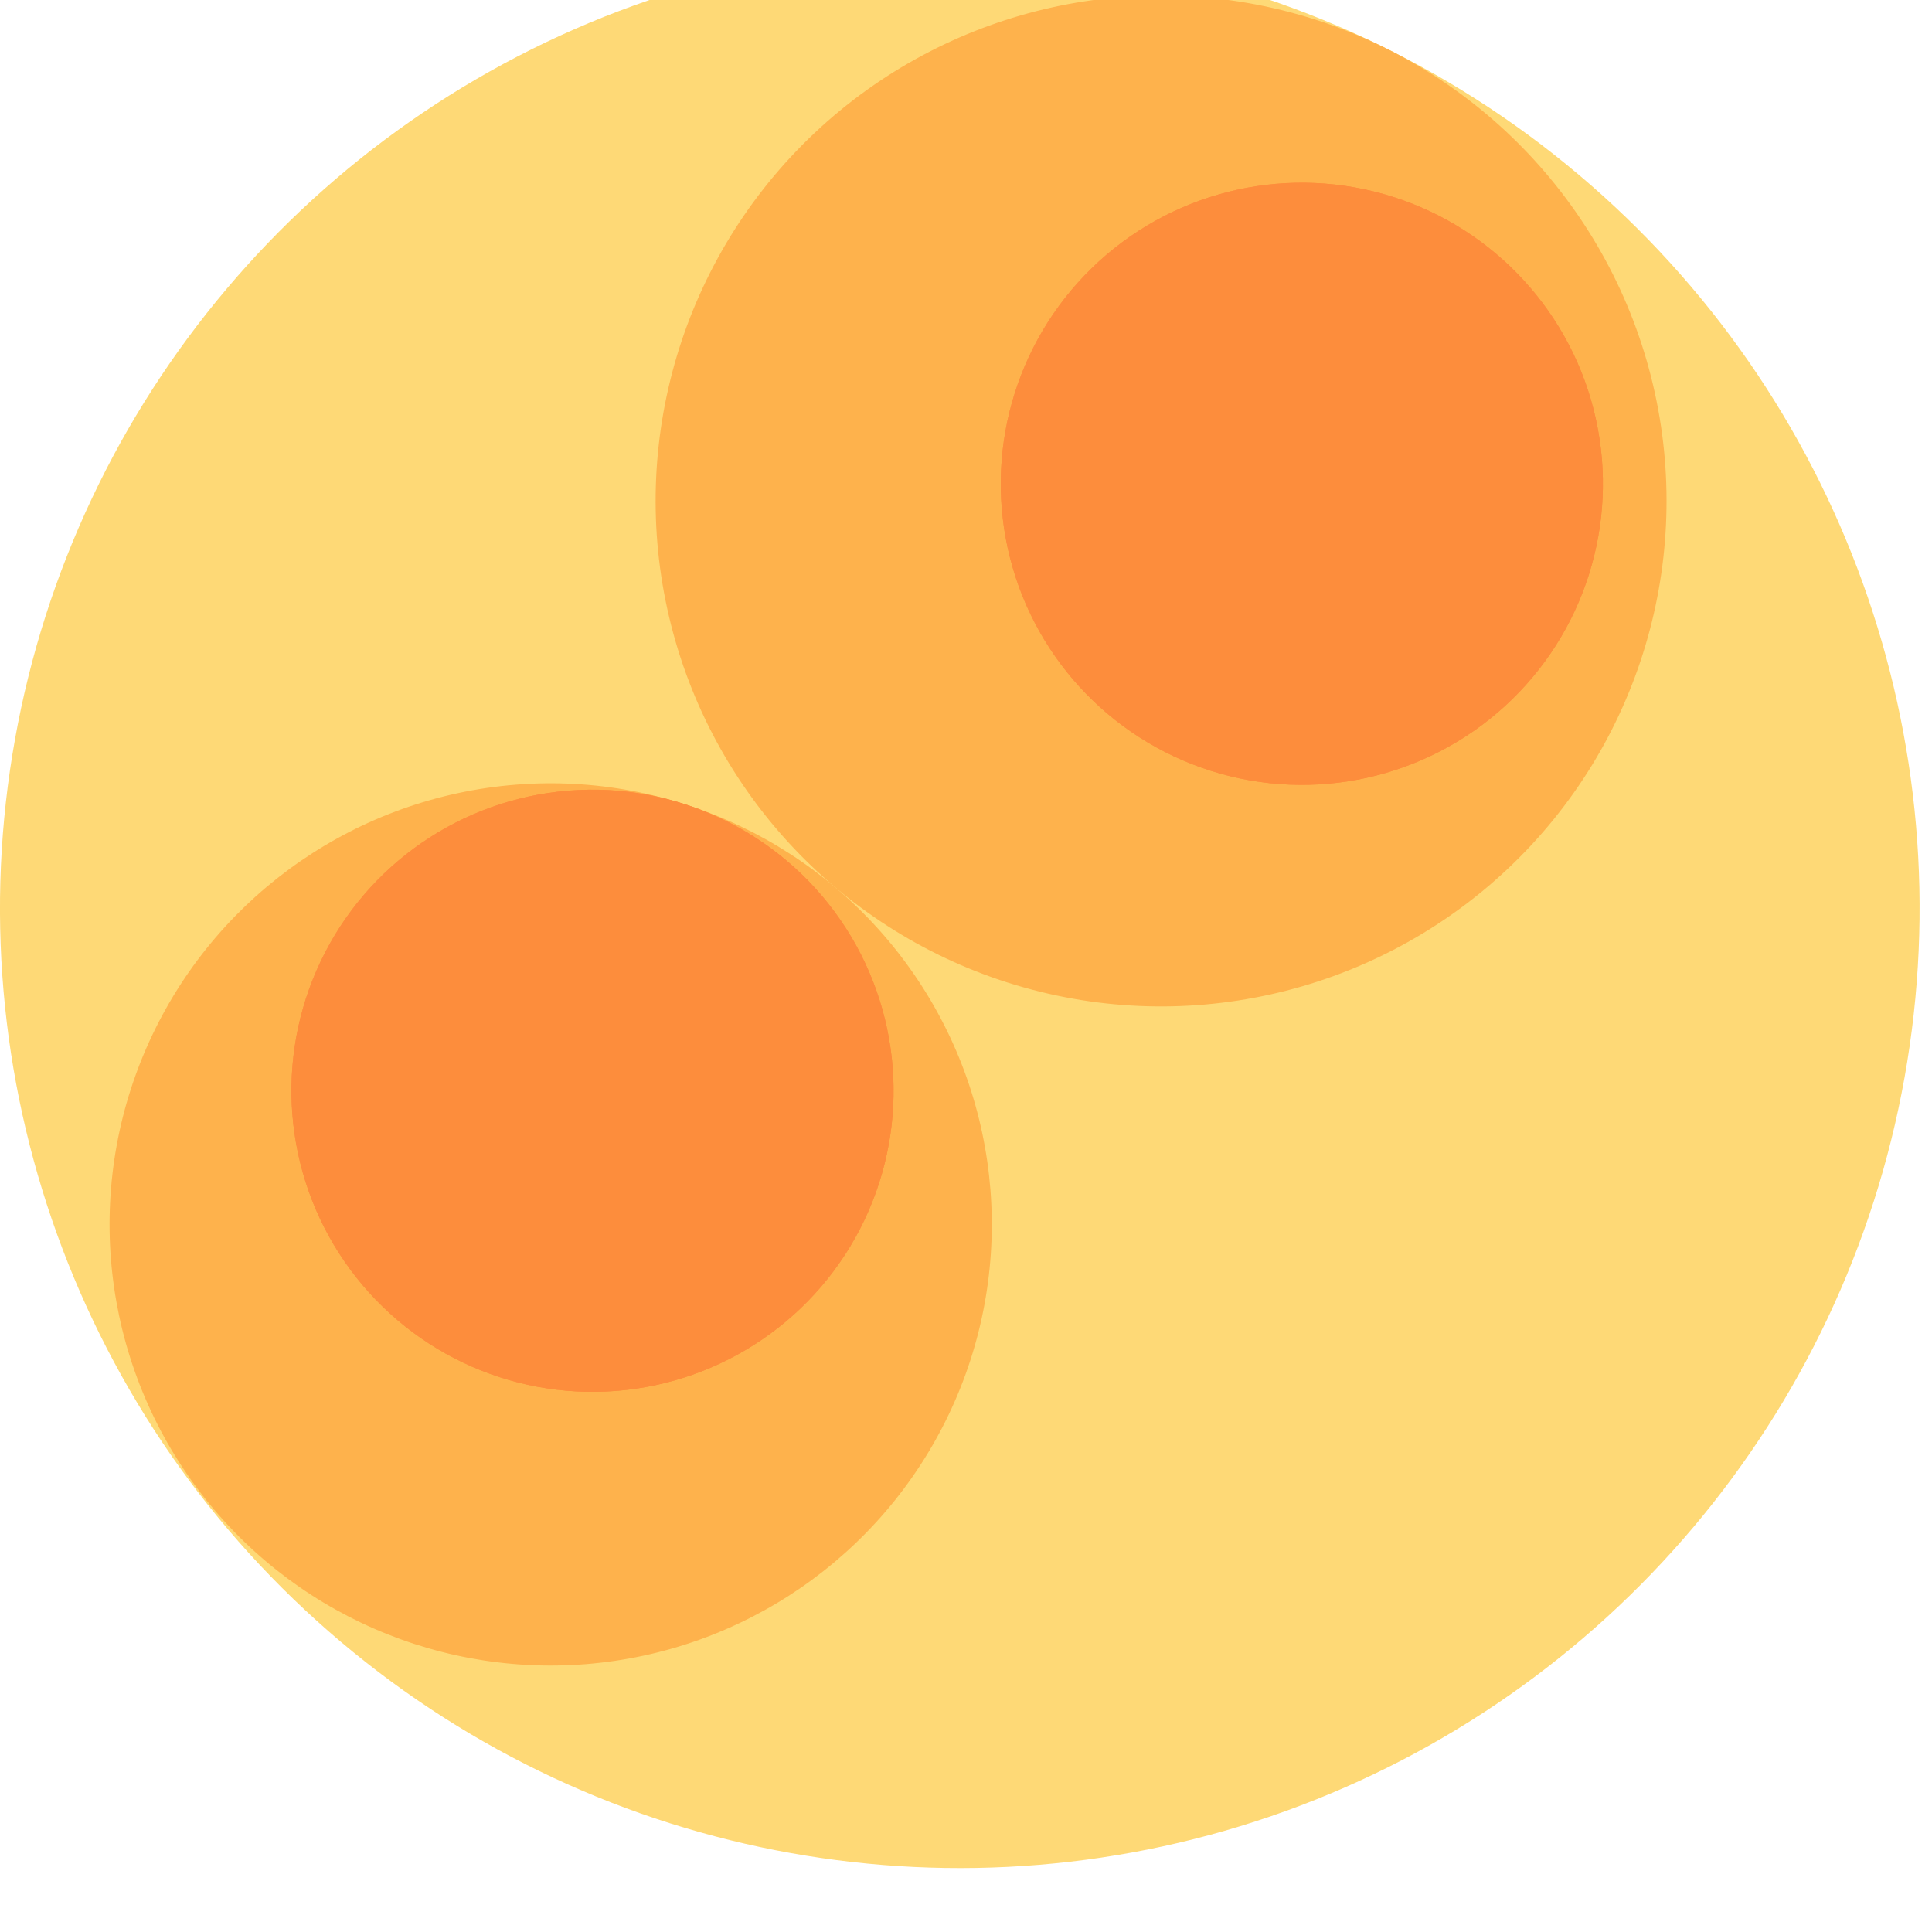 <svg width="300" height="300" xmlns="http://www.w3.org/2000/svg" style="animation-delay: 0s; animation-direction: normal; animation-duration: 0s; animation-fill-mode: none; animation-iteration-count: 1; animation-name: none; animation-play-state: running; animation-timing-function: ease; background-attachment: scroll; background-blend-mode: normal; background-clip: border-box; background-color: rgba(0, 0, 0, 0); background-image: none; background-origin: padding-box; background-position: 0% 0%; background-repeat: repeat; background-size: auto; border-bottom-color: rgb(0, 0, 0); border-bottom-left-radius: 0px; border-bottom-right-radius: 0px; border-bottom-style: none; border-bottom-width: 0px; border-collapse: separate; border-image-outset: 0px; border-image-repeat: stretch; border-image-slice: 100%; border-image-source: none; border-image-width: 1; border-left-color: rgb(0, 0, 0); border-left-style: none; border-left-width: 0px; border-right-color: rgb(0, 0, 0); border-right-style: none; border-right-width: 0px; border-top-color: rgb(0, 0, 0); border-top-left-radius: 0px; border-top-right-radius: 0px; border-top-style: none; border-top-width: 0px; bottom: auto; box-shadow: none; box-sizing: content-box; break-after: auto; break-before: auto; break-inside: auto; caption-side: top; clear: none; clip: auto; color: rgb(0, 0, 0); content: ; cursor: auto; direction: ltr; display: inline; empty-cells: show; float: none; font-family: sans-serif; font-kerning: auto; font-size: 12px; font-stretch: normal; font-style: normal; font-variant: normal; font-variant-ligatures: normal; font-variant-caps: normal; font-variant-numeric: normal; font-weight: normal; height: 300px; image-rendering: auto; isolation: auto; left: auto; letter-spacing: normal; line-height: normal; list-style-image: none; list-style-position: outside; list-style-type: disc; margin-bottom: 0px; margin-left: 0px; margin-right: 0px; margin-top: 0px; max-height: none; max-width: none; min-height: 0px; min-width: 0px; mix-blend-mode: normal; object-fit: fill; object-position: 50% 50%; offset-distance: 0px; offset-path: none; offset-rotate: auto 0deg; offset-rotation: auto 0deg; opacity: 1; orphans: 2; outline-color: rgb(0, 0, 0); outline-offset: 0px; outline-style: none; outline-width: 0px; overflow-anchor: auto; overflow-wrap: normal; overflow-x: hidden; overflow-y: hidden; padding-bottom: 20px; padding-left: 20px; padding-right: 20px; padding-top: 20px; pointer-events: auto; position: static; resize: none; right: auto; speak: normal; table-layout: auto; tab-size: 8; text-align: start; text-align-last: auto; text-decoration: none; text-indent: 0px; text-rendering: auto; text-shadow: none; text-size-adjust: auto; text-overflow: clip; text-transform: none; top: auto; touch-action: auto; transition-delay: 0s; transition-duration: 0s; transition-property: all; transition-timing-function: ease; unicode-bidi: normal; vertical-align: baseline; visibility: visible; white-space: normal; widows: 2; width: 300px; will-change: auto; word-break: normal; word-spacing: 0px; word-wrap: normal; z-index: auto; zoom: 1; -webkit-appearance: none; backface-visibility: visible; -webkit-background-clip: border-box; -webkit-background-origin: padding-box; -webkit-border-horizontal-spacing: 0px; -webkit-border-image: none; -webkit-border-vertical-spacing: 0px; -webkit-box-align: stretch; -webkit-box-decoration-break: slice; -webkit-box-direction: normal; -webkit-box-flex: 0; -webkit-box-flex-group: 1; -webkit-box-lines: single; -webkit-box-ordinal-group: 1; -webkit-box-orient: horizontal; -webkit-box-pack: start; -webkit-box-reflect: none; column-count: auto; column-gap: normal; column-rule-color: rgb(0, 0, 0); column-rule-style: none; column-rule-width: 0px; column-span: none; column-width: auto; align-content: stretch; align-items: stretch; align-self: stretch; flex-basis: auto; flex-grow: 0; flex-shrink: 1; flex-direction: row; flex-wrap: nowrap; justify-content: flex-start; -webkit-font-smoothing: auto; -webkit-highlight: none; hyphens: manual; -webkit-hyphenate-character: auto; -webkit-line-break: auto; -webkit-line-clamp: none; -webkit-locale: &quot;en&quot;; -webkit-margin-before-collapse: collapse; -webkit-margin-after-collapse: collapse; -webkit-mask-box-image: none; -webkit-mask-box-image-outset: 0px; -webkit-mask-box-image-repeat: stretch; -webkit-mask-box-image-slice: 0 fill; -webkit-mask-box-image-source: none; -webkit-mask-box-image-width: auto; -webkit-mask-clip: border-box; -webkit-mask-composite: source-over; -webkit-mask-image: none; -webkit-mask-origin: border-box; -webkit-mask-position: 0% 0%; -webkit-mask-repeat: repeat; -webkit-mask-size: auto; order: 0; perspective: none; perspective-origin: 170px 170px; -webkit-print-color-adjust: economy; -webkit-rtl-ordering: logical; shape-outside: none; shape-image-threshold: 0; shape-margin: 0px; -webkit-tap-highlight-color: rgba(0, 0, 0, 0.18); -webkit-text-combine: none; -webkit-text-decorations-in-effect: none; -webkit-text-emphasis-color: rgb(0, 0, 0); -webkit-text-emphasis-position: over; -webkit-text-emphasis-style: none; -webkit-text-fill-color: rgb(0, 0, 0); -webkit-text-orientation: vertical-right; -webkit-text-security: none; -webkit-text-stroke-color: rgb(0, 0, 0); -webkit-text-stroke-width: 0px; transform: none; transform-origin: 170px 170px; transform-style: flat; -webkit-user-drag: auto; -webkit-user-modify: read-only; user-select: text; -webkit-writing-mode: horizontal-tb; -webkit-app-region: no-drag; buffered-rendering: auto; clip-path: none; clip-rule: nonzero; mask: none; filter: none; flood-color: rgb(0, 0, 0); flood-opacity: 1; lighting-color: rgb(255, 255, 255); stop-color: rgb(0, 0, 0); stop-opacity: 1; color-interpolation: sRGB; color-interpolation-filters: linearRGB; color-rendering: auto; fill: rgb(0, 0, 0); fill-opacity: 1; fill-rule: nonzero; marker-end: none; marker-mid: none; marker-start: none; mask-type: luminance; shape-rendering: auto; stroke: none; stroke-dasharray: none; stroke-dashoffset: 0px; stroke-linecap: butt; stroke-linejoin: miter; stroke-miterlimit: 4; stroke-opacity: 1; stroke-width: 1px; alignment-baseline: auto; baseline-shift: 0px; dominant-baseline: auto; text-anchor: start; writing-mode: horizontal-tb; vector-effect: none; paint-order: fill stroke markers; d: none; cx: 0px; cy: 0px; x: 0px; y: 0px; r: 0px; rx: auto; ry: auto;" version="1.1" xmlns:xlink="http://www.w3.org/1999/xlink"><style type="text/css">svg { padding: 20px; }
.child circle { fill: none; }</style><svg xmlns="http://www.w3.org/2000/svg"><g transform="translate(0 -8) scale(1.007)"><g class="node" transform="translate(148,148) rotate(135)"><title>0-Connected</title><circle r="148" style="stroke: grey; stroke-width: 0; fill: none;"/><g class="node" transform="translate(0,0) rotate(-4.845)"><title>1-Connected</title><circle r="148" style="stroke: grey; stroke-width: 0; fill: rgb(254, 217, 118);"/><g class="node" transform="translate(-68.02,16.779) rotate(93.686)"><title>2-Connected</title><circle r="77.941" style="stroke: grey; stroke-width: 0; fill: rgb(254, 178, 76);"/><g class="node" transform="translate(-13.823,16.942) rotate(0)"><title>3-Connected</title><circle r="46.426" style="stroke: grey; stroke-width: 0; fill: rgb(253, 141, 60);"/><g class="node" transform="translate(0,0) rotate(0)"><title>3-Core</title><circle r="46.426" style="stroke: grey; stroke-width: 0; fill: rgb(253, 141, 60);"/><g class="child node" transform="translate(-8.497,14.716) rotate(0)"><title>3-Core</title><circle r="16.993" style="stroke: grey; stroke-width: 0;"/></g><g class="child node" transform="translate(25.49,14.716) rotate(0)"><title>3-Core</title><circle r="16.993" style="stroke: grey; stroke-width: 0;"/></g><g class="child node" transform="translate(8.497,-14.716) rotate(0)"><title>3-Core</title><circle r="16.993" style="stroke: grey; stroke-width: 0;"/></g><g class="child node" transform="translate(-25.49,-14.716) rotate(0)"><title>3-Core</title><circle r="16.993" style="stroke: grey; stroke-width: 0;"/></g></g></g><g class="child node" transform="translate(49.596,16.942) rotate(0)"><title>2-Connected</title><circle r="16.993" style="stroke: grey; stroke-width: 0;"/></g><g class="child node" transform="translate(40.489,-15.801) rotate(0)"><title>2-Connected</title><circle r="16.993" style="stroke: grey; stroke-width: 0;"/></g><g class="child node" transform="translate(15.785,-39.141) rotate(0)"><title>2-Connected</title><circle r="16.993" style="stroke: grey; stroke-width: 0;"/></g><g class="child node" transform="translate(-17.422,-46.375) rotate(0)"><title>2-Connected</title><circle r="16.993" style="stroke: grey; stroke-width: 0;"/></g><g class="child node" transform="translate(-49.596,-35.424) rotate(0)"><title>2-Connected</title><circle r="16.993" style="stroke: grey; stroke-width: 0;"/></g></g><g class="node" transform="translate(77.941,16.779) rotate(15.324)"><title>2-Connected</title><circle r="68.02" style="stroke: grey; stroke-width: 0; fill: rgb(254, 178, 76);"/><g class="node" transform="translate(-16.993,13.325) rotate(0)"><title>3-Connected</title><circle r="46.426" style="stroke: grey; stroke-width: 0; fill: rgb(253, 141, 60);"/><g class="node" transform="translate(0,0) rotate(0)"><title>3-Core</title><circle r="46.426" style="stroke: grey; stroke-width: 0; fill: rgb(253, 141, 60);"/><g class="child node" transform="translate(-8.497,14.716) rotate(0)"><title>3-Core</title><circle r="16.993" style="stroke: grey; stroke-width: 0;"/></g><g class="child node" transform="translate(25.49,14.716) rotate(0)"><title>3-Core</title><circle r="16.993" style="stroke: grey; stroke-width: 0;"/></g><g class="child node" transform="translate(8.497,-14.716) rotate(0)"><title>3-Core</title><circle r="16.993" style="stroke: grey; stroke-width: 0;"/></g><g class="child node" transform="translate(-25.49,-14.716) rotate(0)"><title>3-Core</title><circle r="16.993" style="stroke: grey; stroke-width: 0;"/></g></g></g><g class="child node" transform="translate(46.426,13.325) rotate(0)"><title>2-Connected</title><circle r="16.993" style="stroke: grey; stroke-width: 0;"/></g><g class="child node" transform="translate(37.319,-19.418) rotate(0)"><title>2-Connected</title><circle r="16.993" style="stroke: grey; stroke-width: 0;"/></g><g class="child node" transform="translate(12.615,-42.758) rotate(0)"><title>2-Connected</title><circle r="16.993" style="stroke: grey; stroke-width: 0;"/></g></g><g class="child node" transform="translate(11.076,-35.721) rotate(0)"><title>1-Connected</title><circle r="16.993" style="stroke: grey; stroke-width: 0;"/></g><g class="child node" transform="translate(-12.484,-60.216) rotate(0)"><title>1-Connected</title><circle r="16.993" style="stroke: grey; stroke-width: 0;"/></g><g class="child node" transform="translate(-43.162,-74.843) rotate(0)"><title>1-Connected</title><circle r="16.993" style="stroke: grey; stroke-width: 0;"/></g><g class="child node" transform="translate(-77.025,-77.727) rotate(0)"><title>1-Connected</title><circle r="16.993" style="stroke: grey; stroke-width: 0;"/></g></g></g></g></svg></svg>
